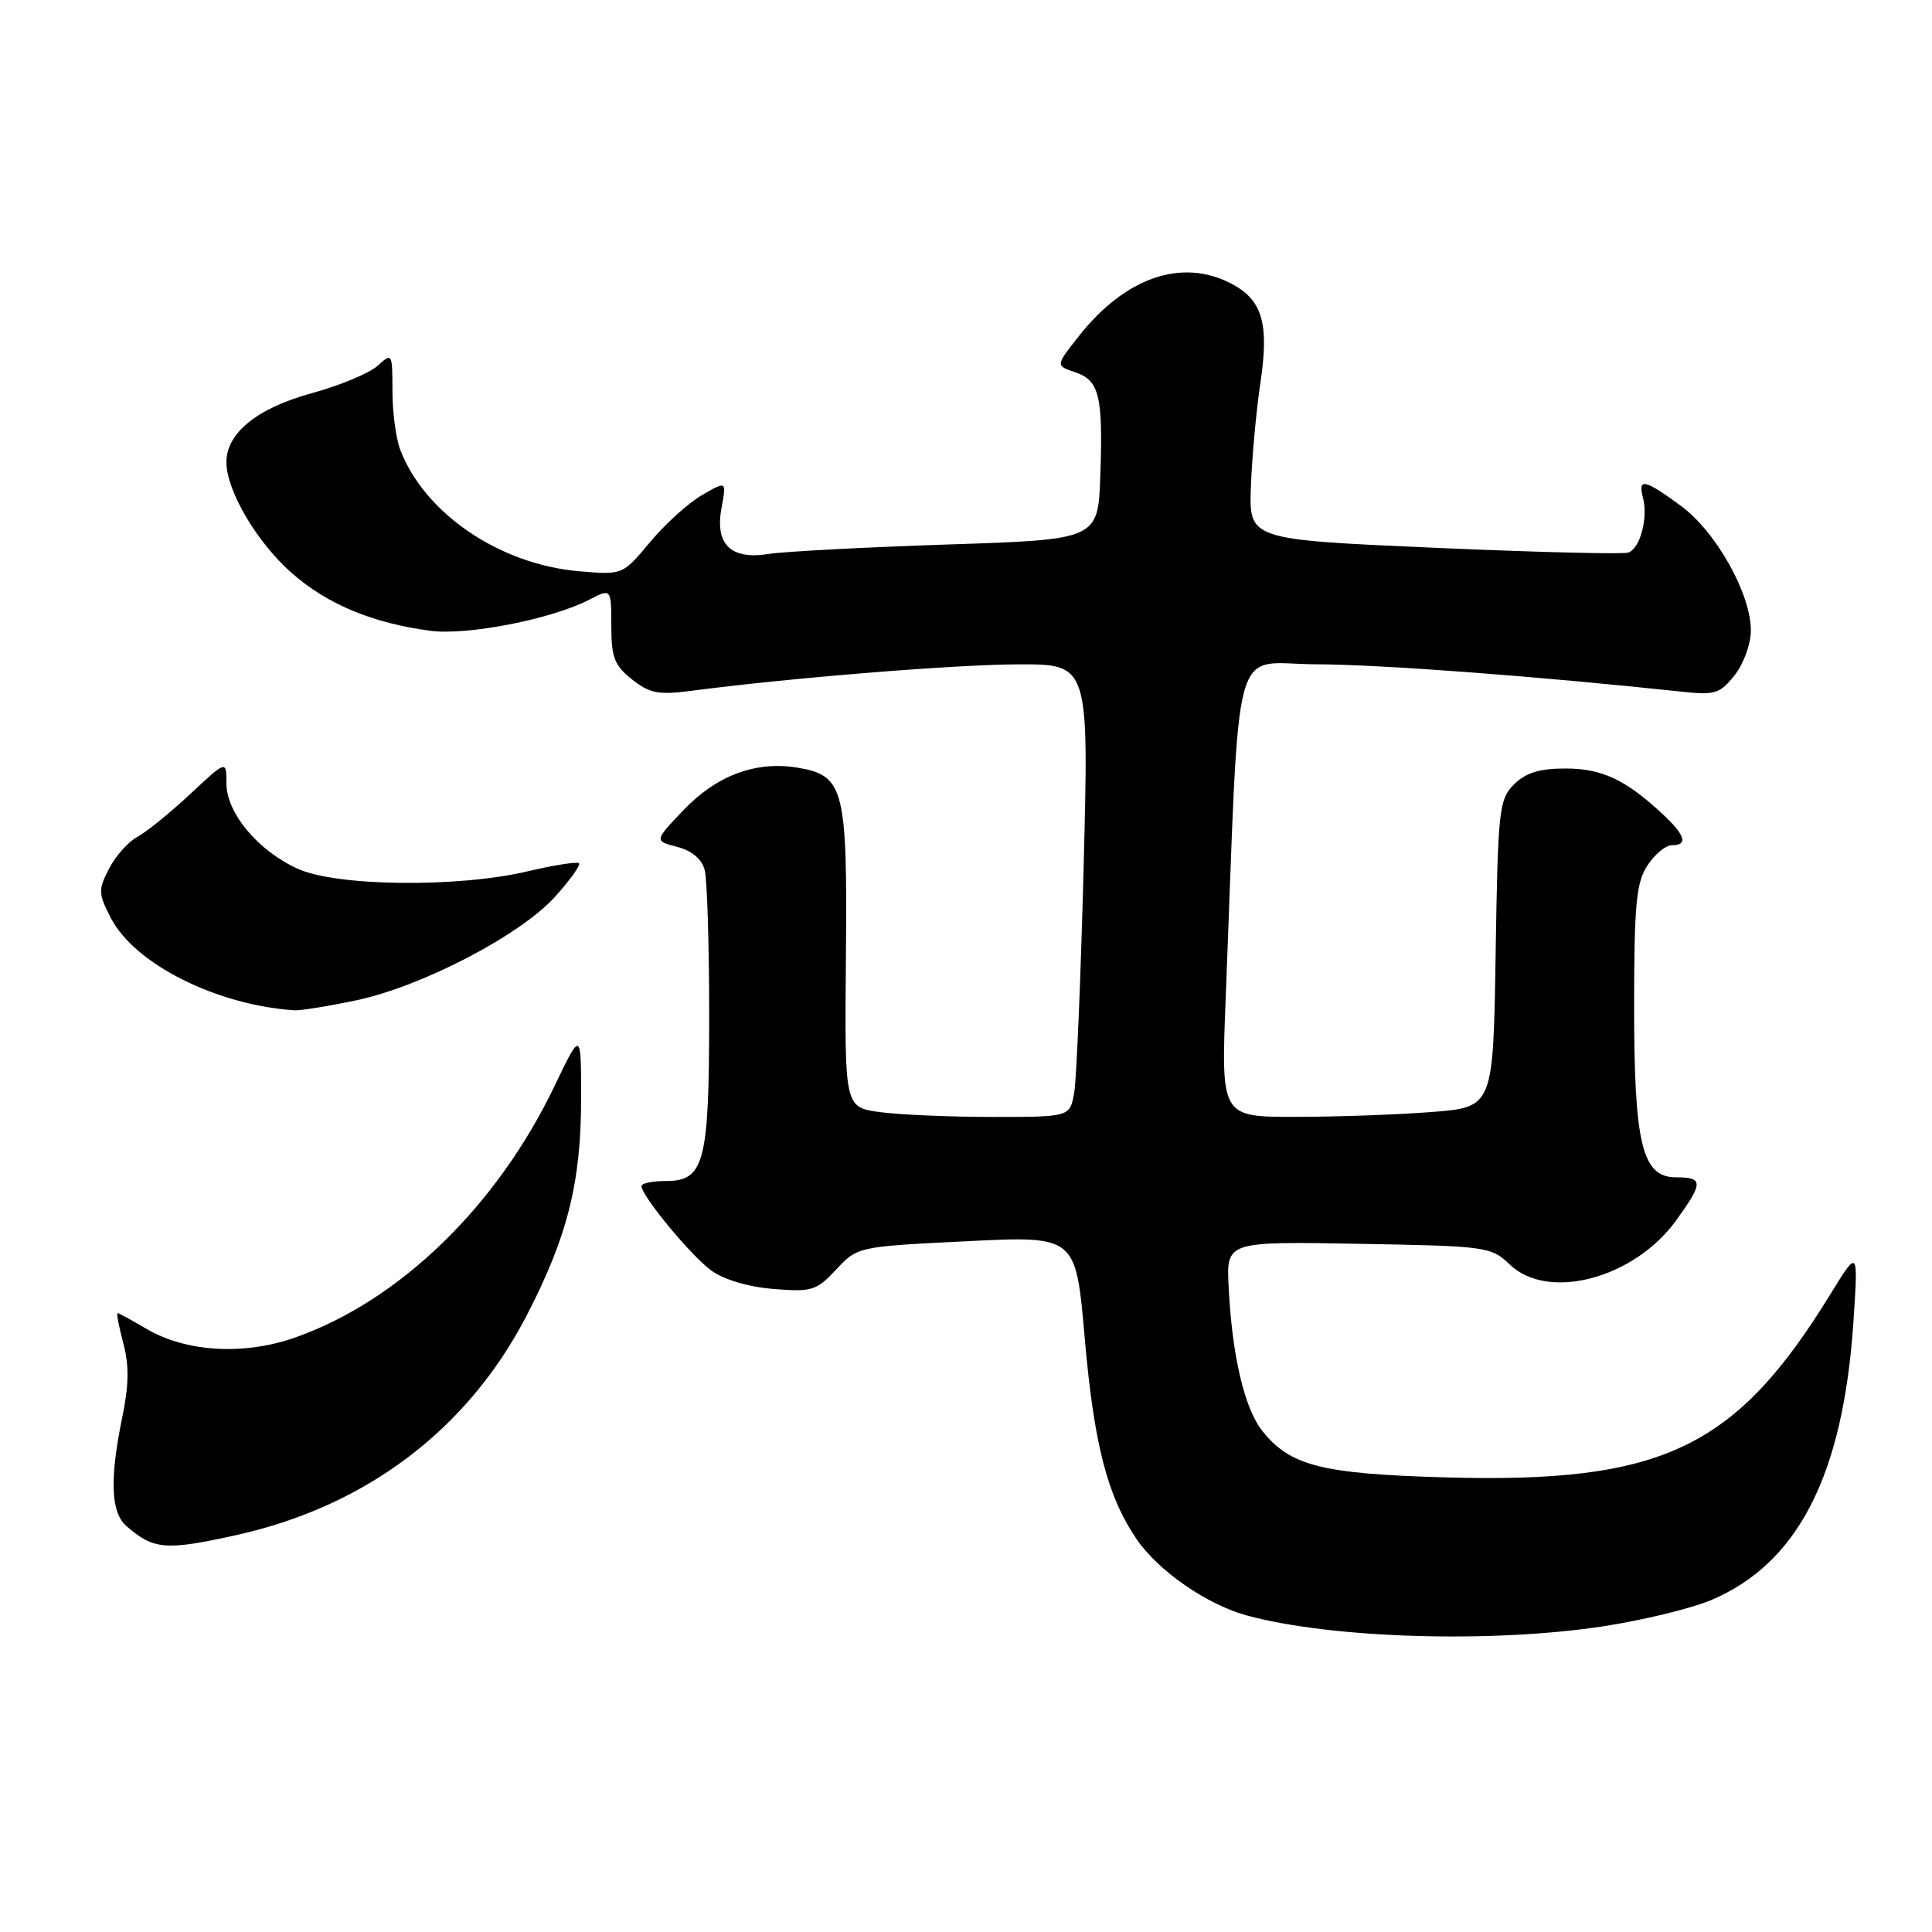 <?xml version="1.0" encoding="UTF-8" standalone="no"?>
<!DOCTYPE svg PUBLIC "-//W3C//DTD SVG 1.1//EN" "http://www.w3.org/Graphics/SVG/1.1/DTD/svg11.dtd" >
<svg xmlns="http://www.w3.org/2000/svg" xmlns:xlink="http://www.w3.org/1999/xlink" version="1.1" viewBox="0 0 256 256">
 <g >
 <path fill="currentColor"
d=" M 212.26 215.52 C 217.63 214.71 224.21 213.11 226.88 211.96 C 238.34 207.03 244.26 195.32 245.60 175.00 C 246.22 165.50 246.22 165.50 242.55 171.47 C 229.95 191.97 220.28 196.57 191.50 195.76 C 175.11 195.30 170.89 194.22 167.23 189.56 C 164.88 186.58 163.25 179.58 162.80 170.50 C 162.50 164.50 162.50 164.50 180.00 164.81 C 196.99 165.11 197.57 165.18 200.05 167.56 C 205.15 172.43 216.51 169.42 222.09 161.72 C 225.72 156.70 225.72 156.00 222.08 156.00 C 217.57 156.00 216.51 151.61 216.53 132.92 C 216.54 119.78 216.82 116.92 218.30 114.67 C 219.26 113.20 220.71 112.00 221.52 112.00 C 223.73 112.00 223.32 110.67 220.25 107.82 C 215.38 103.29 212.26 101.83 207.41 101.83 C 203.98 101.83 202.16 102.40 200.61 103.94 C 198.63 105.93 198.48 107.26 198.18 126.38 C 197.86 146.71 197.86 146.71 189.68 147.35 C 185.18 147.70 177.07 147.99 171.64 147.99 C 161.79 148.00 161.79 148.00 162.41 132.25 C 164.34 83.05 163.00 88.00 174.35 88.02 C 182.88 88.04 203.71 89.60 223.11 91.68 C 227.23 92.12 227.95 91.88 229.86 89.45 C 231.04 87.96 232.00 85.30 232.00 83.56 C 232.00 78.67 227.40 70.47 222.73 67.03 C 217.90 63.48 217.00 63.29 217.71 65.98 C 218.40 68.64 217.32 72.67 215.76 73.22 C 215.07 73.46 203.47 73.17 190.00 72.58 C 165.50 71.50 165.50 71.50 165.75 64.50 C 165.89 60.65 166.45 54.49 167.00 50.81 C 168.20 42.81 167.28 39.72 163.09 37.55 C 156.58 34.18 149.11 36.76 143.00 44.48 C 139.86 48.45 139.86 48.45 142.43 49.31 C 145.67 50.39 146.16 52.41 145.80 63.00 C 145.50 71.50 145.50 71.50 125.55 72.15 C 114.58 72.51 103.93 73.08 101.88 73.40 C 96.82 74.21 94.70 72.14 95.61 67.26 C 96.27 63.72 96.27 63.72 93.01 65.61 C 91.21 66.65 88.11 69.46 86.12 71.85 C 82.50 76.19 82.50 76.19 76.69 75.69 C 66.16 74.77 56.24 68.01 53.03 59.58 C 52.46 58.09 52.00 54.58 52.00 51.78 C 52.00 46.78 51.96 46.72 50.03 48.47 C 48.95 49.45 45.01 51.09 41.28 52.11 C 34.06 54.09 30.00 57.38 30.00 61.24 C 30.00 65.01 34.04 71.87 38.66 75.93 C 43.35 80.06 49.35 82.56 57.00 83.58 C 61.88 84.23 73.07 82.05 78.04 79.48 C 81.00 77.95 81.00 77.95 81.00 82.90 C 81.00 87.11 81.41 88.18 83.75 90.03 C 86.08 91.87 87.27 92.10 91.50 91.55 C 104.67 89.82 126.44 88.06 134.89 88.03 C 144.28 88.00 144.28 88.00 143.59 114.75 C 143.21 129.46 142.65 142.96 142.34 144.75 C 141.78 148.00 141.78 148.00 131.53 148.00 C 125.89 148.00 119.17 147.71 116.59 147.36 C 111.91 146.72 111.91 146.72 112.09 126.89 C 112.29 104.41 111.86 102.73 105.61 101.71 C 100.13 100.82 94.94 102.76 90.59 107.32 C 86.68 111.42 86.68 111.42 89.72 112.21 C 91.65 112.71 92.99 113.82 93.37 115.25 C 93.70 116.49 93.97 125.15 93.97 134.50 C 93.97 154.04 93.33 156.51 88.21 156.49 C 86.44 156.49 85.00 156.79 85.00 157.16 C 85.00 158.44 91.49 166.31 94.21 168.32 C 95.86 169.54 99.08 170.51 102.44 170.79 C 107.58 171.21 108.17 171.03 110.80 168.22 C 113.62 165.19 113.66 165.18 128.09 164.47 C 142.55 163.75 142.55 163.75 143.72 177.17 C 144.95 191.35 146.72 198.22 150.59 203.92 C 153.48 208.17 159.95 212.64 165.29 214.08 C 176.52 217.10 197.49 217.74 212.26 215.52 Z  M 31.30 203.41 C 48.47 199.61 61.91 189.47 69.74 174.40 C 75.18 163.92 77.00 156.70 77.00 145.57 C 77.00 136.56 77.00 136.56 73.47 143.92 C 65.85 159.83 52.94 172.35 39.13 177.22 C 32.34 179.62 24.65 179.17 19.39 176.07 C 17.46 174.93 15.75 174.00 15.58 174.00 C 15.41 174.00 15.76 175.79 16.34 177.99 C 17.12 180.90 17.08 183.55 16.20 187.80 C 14.51 196.00 14.68 200.41 16.75 202.21 C 20.35 205.35 21.94 205.48 31.30 203.41 Z  M 47.24 132.54 C 55.95 130.69 68.94 123.92 73.55 118.82 C 75.53 116.62 76.96 114.63 76.72 114.39 C 76.48 114.15 73.41 114.63 69.89 115.46 C 60.67 117.64 44.60 117.46 39.46 115.12 C 34.17 112.72 30.00 107.72 30.00 103.79 C 30.00 100.73 30.00 100.73 25.19 105.23 C 22.54 107.70 19.40 110.25 18.20 110.89 C 17.00 111.53 15.31 113.43 14.45 115.10 C 13.00 117.91 13.02 118.41 14.70 121.66 C 17.86 127.74 28.68 133.18 39.00 133.87 C 39.83 133.92 43.54 133.32 47.24 132.54 Z "/>
</g>
</svg>